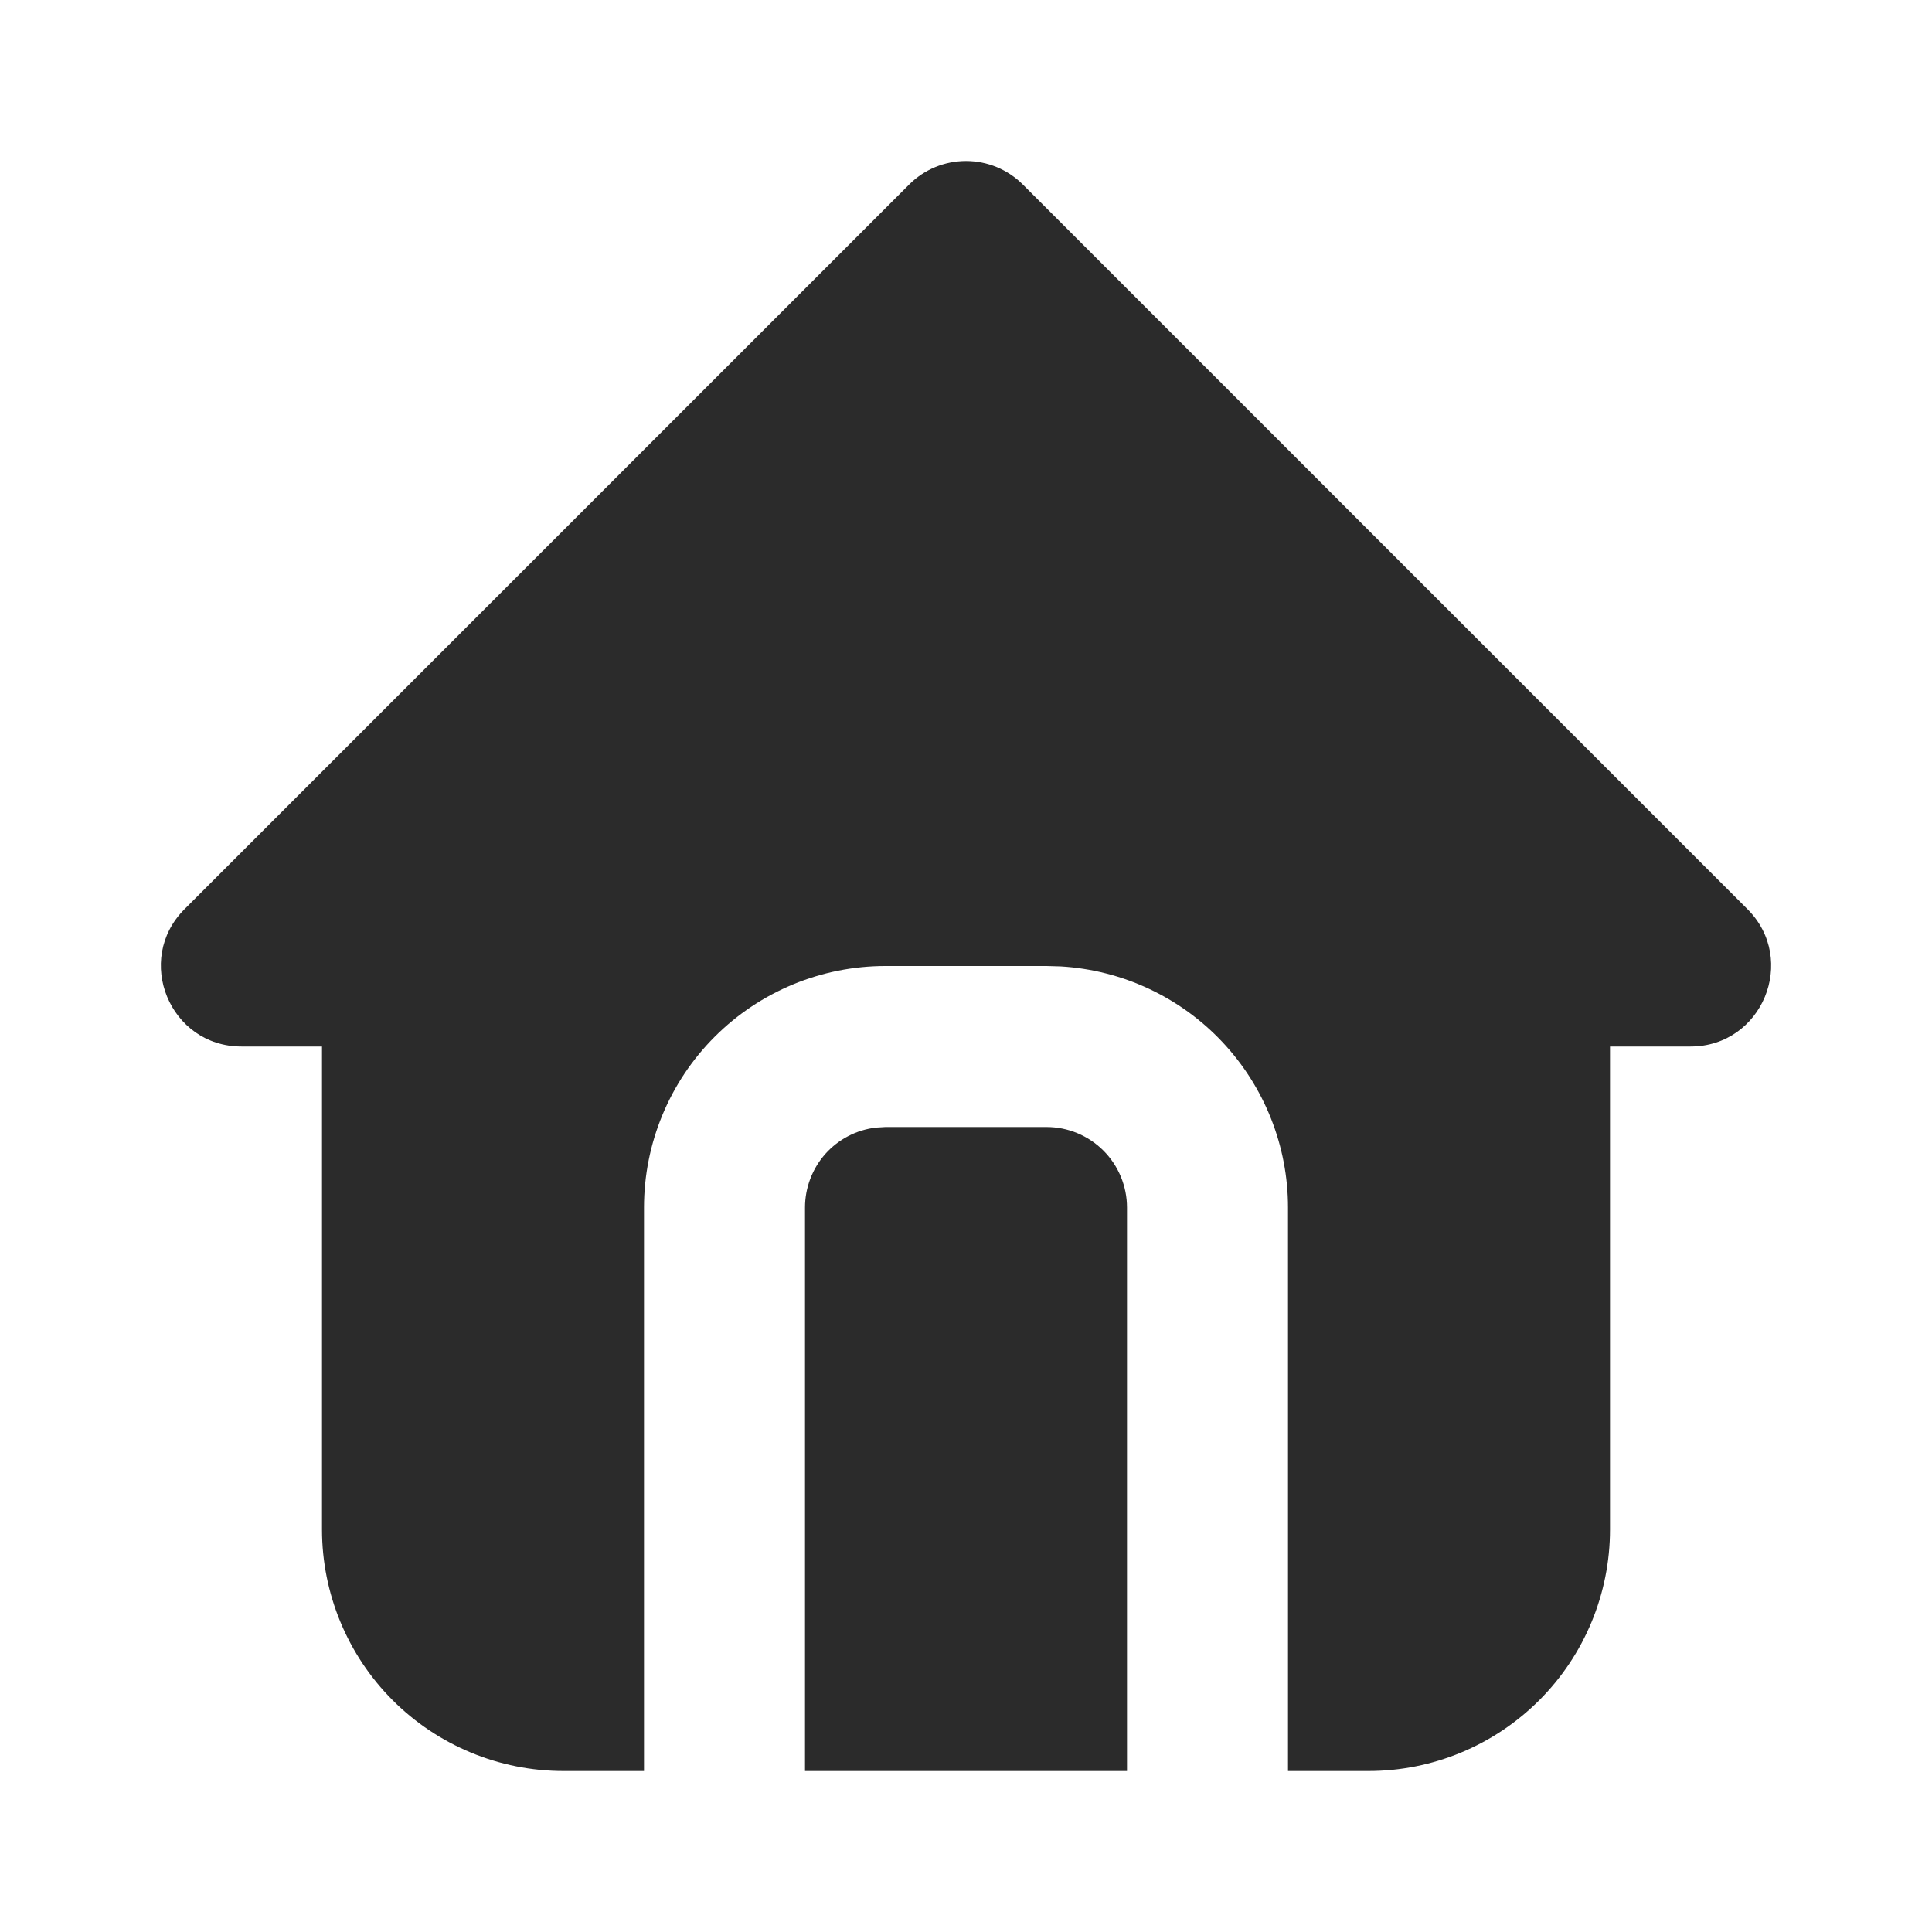 <svg width="24" height="24" viewBox="0 0 24 24" fill="none" xmlns="http://www.w3.org/2000/svg">
<g clip-path="url(#clip0_451_1973)">
<path d="M12.707 2.293L21.707 11.293C22.337 11.923 21.891 13 21 13H20V19C20 19.795 19.684 20.558 19.121 21.121C18.558 21.684 17.795 22 17 22H16V15C16 14.235 15.707 13.498 15.182 12.941C14.658 12.385 13.94 12.05 13.176 12.005L13 12H11C10.204 12 9.441 12.316 8.878 12.879C8.316 13.441 8 14.204 8 15V22H7C6.204 22 5.441 21.684 4.878 21.121C4.316 20.558 4 19.795 4 19V13H3C2.11 13 1.663 11.923 2.293 11.293L11.293 2.293C11.48 2.105 11.735 2 12 2C12.265 2 12.519 2.105 12.707 2.293ZM13 14C13.265 14 13.519 14.105 13.707 14.293C13.894 14.48 14 14.735 14 15V22H10V15C10 14.755 10.09 14.518 10.252 14.335C10.415 14.152 10.639 14.035 10.883 14.007L11 14H13Z" fill="#2B2B2B"/>
</g>
<defs>
<clipPath id="clip0_451_1973">
<rect width="24" height="24" fill="white"/>
</clipPath>
</defs>
</svg>
